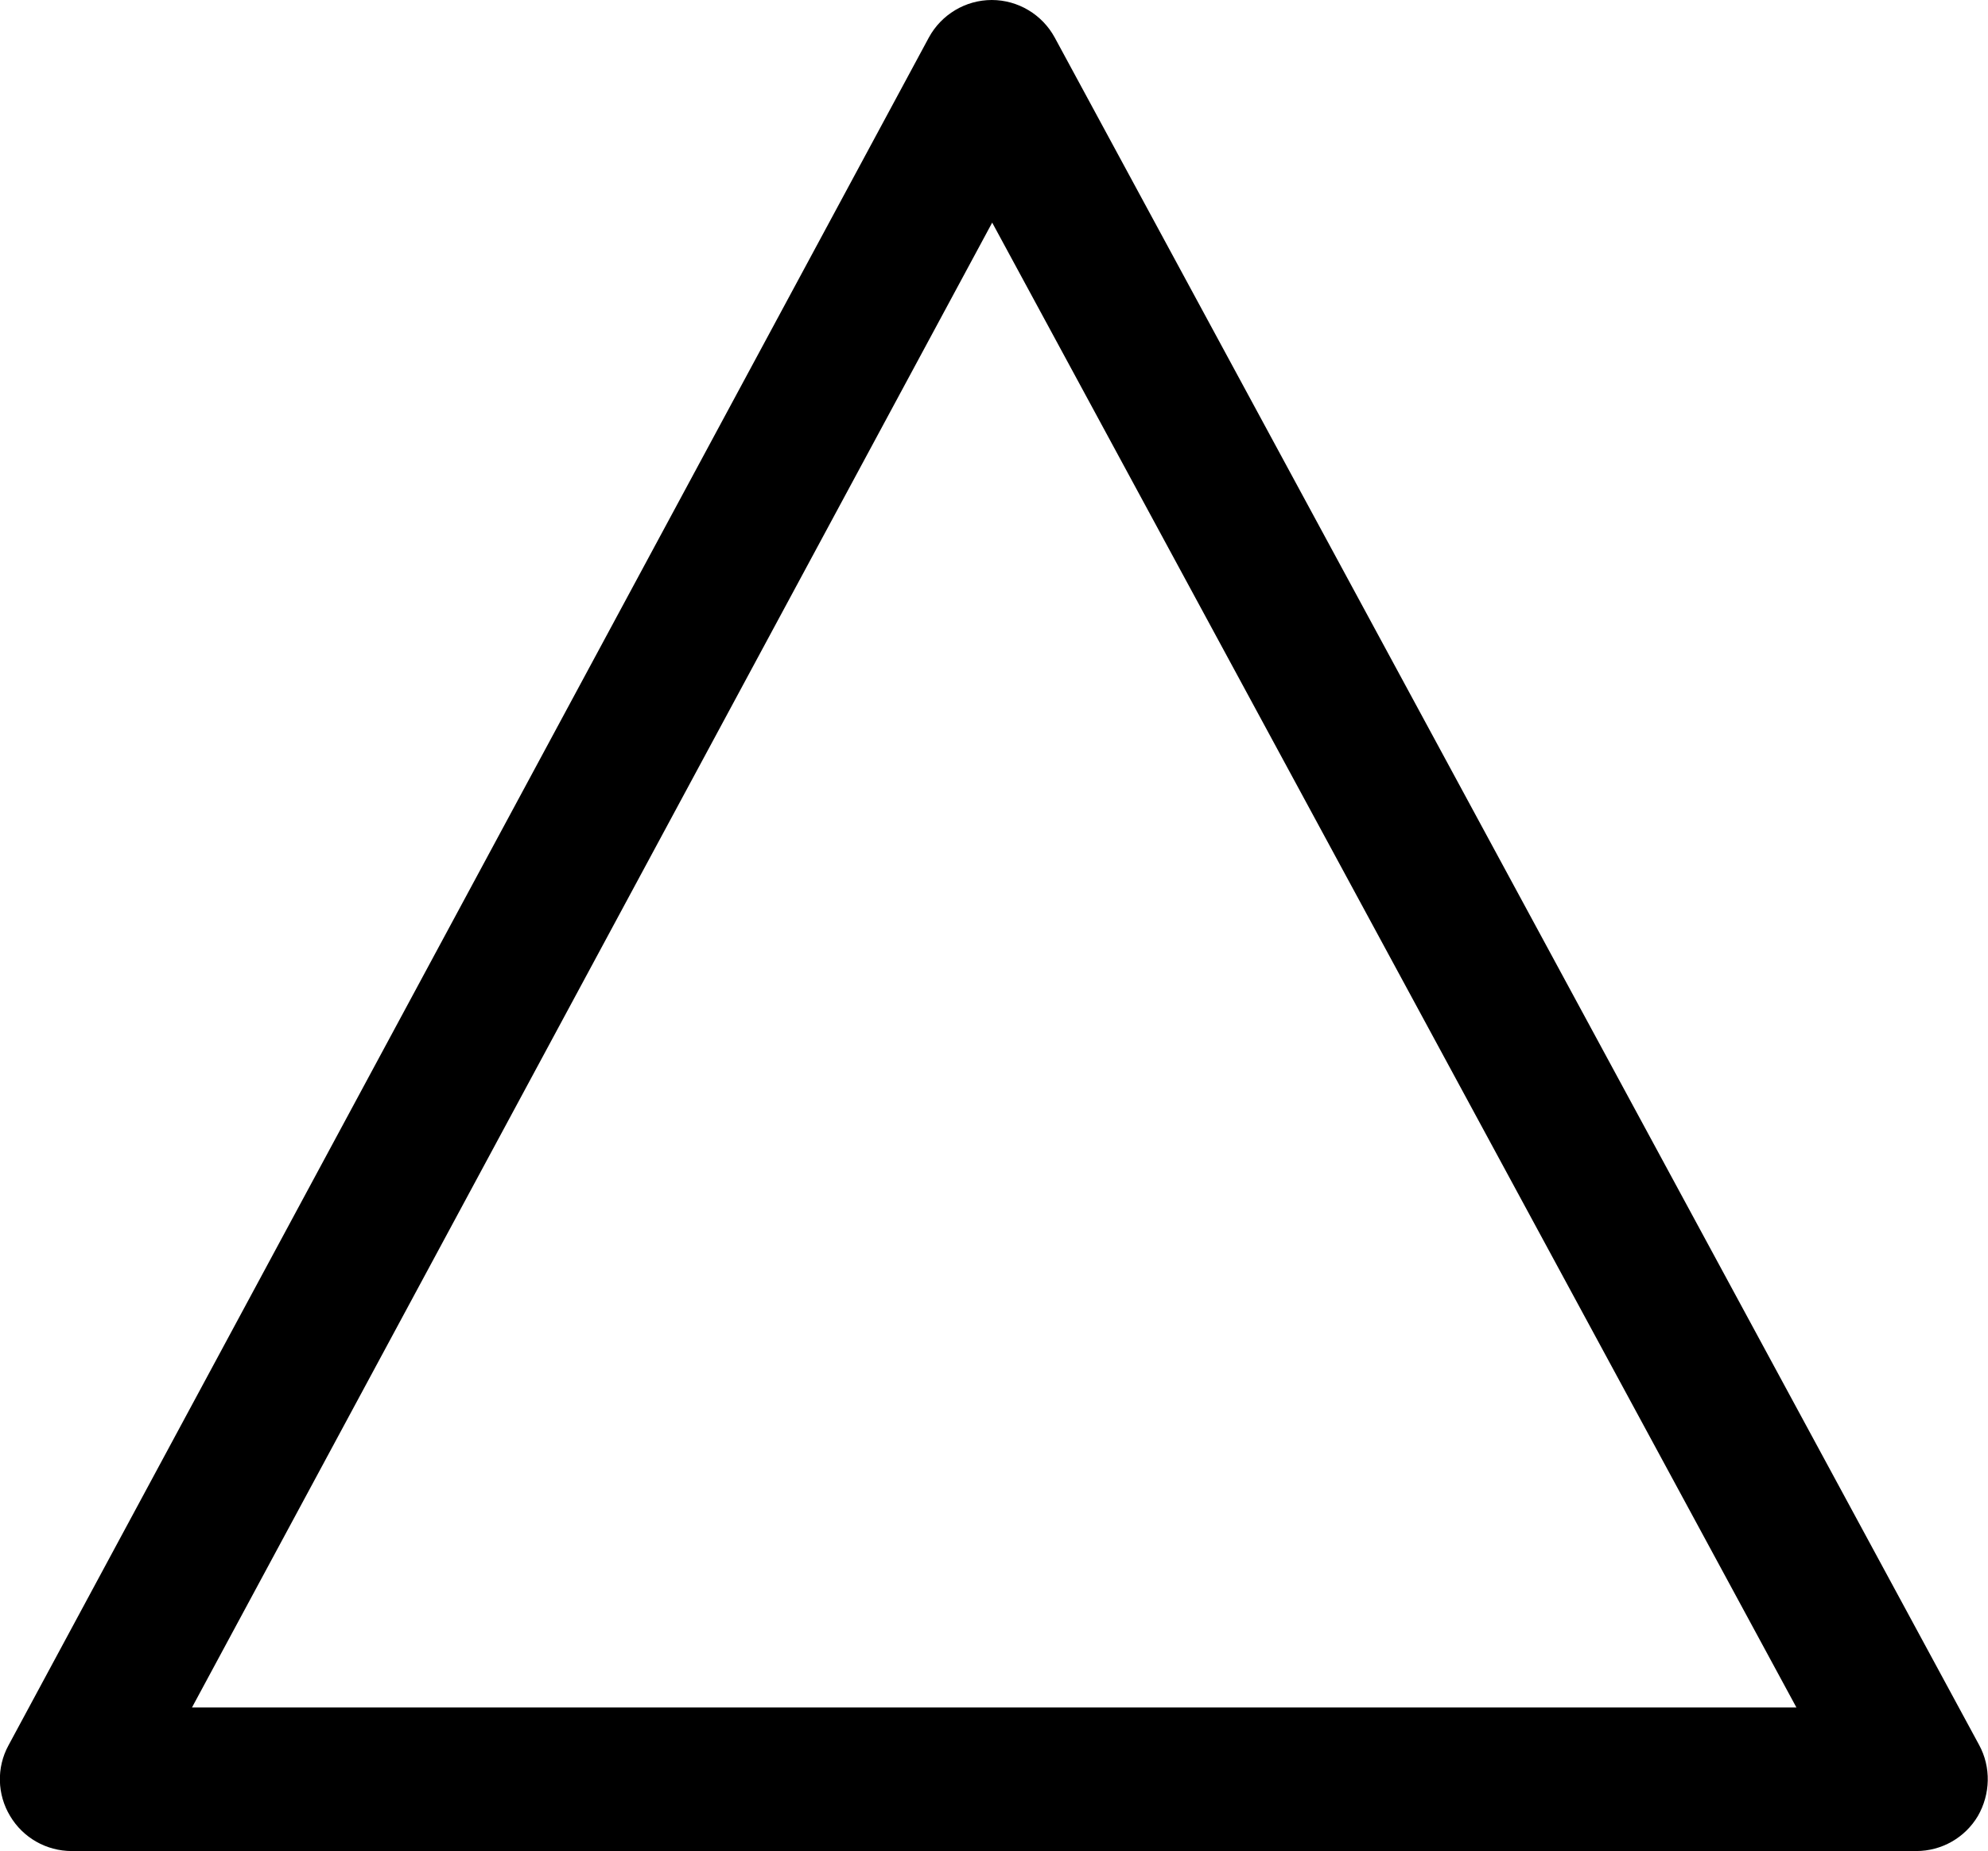 <?xml version="1.0" encoding="UTF-8"?>
<svg id="_레이어_2" data-name="레이어 2" xmlns="http://www.w3.org/2000/svg" viewBox="0 0 49.29 45.9">
  <g id="_레이어_1-2" data-name="레이어 1">
    <path d="M47.52,45.9H1.78c-.63,0-1.21-.33-1.53-.87-.32-.53-.34-1.2-.04-1.75L23.03.93c.31-.57.91-.93,1.56-.93h0c.65,0,1.25.36,1.56.93l22.92,42.34c.3.55.28,1.22-.03,1.76-.32.54-.9.87-1.53.87ZM4.76,42.34h39.78L24.6,5.52,4.76,42.34Z"/>
  </g>
</svg>